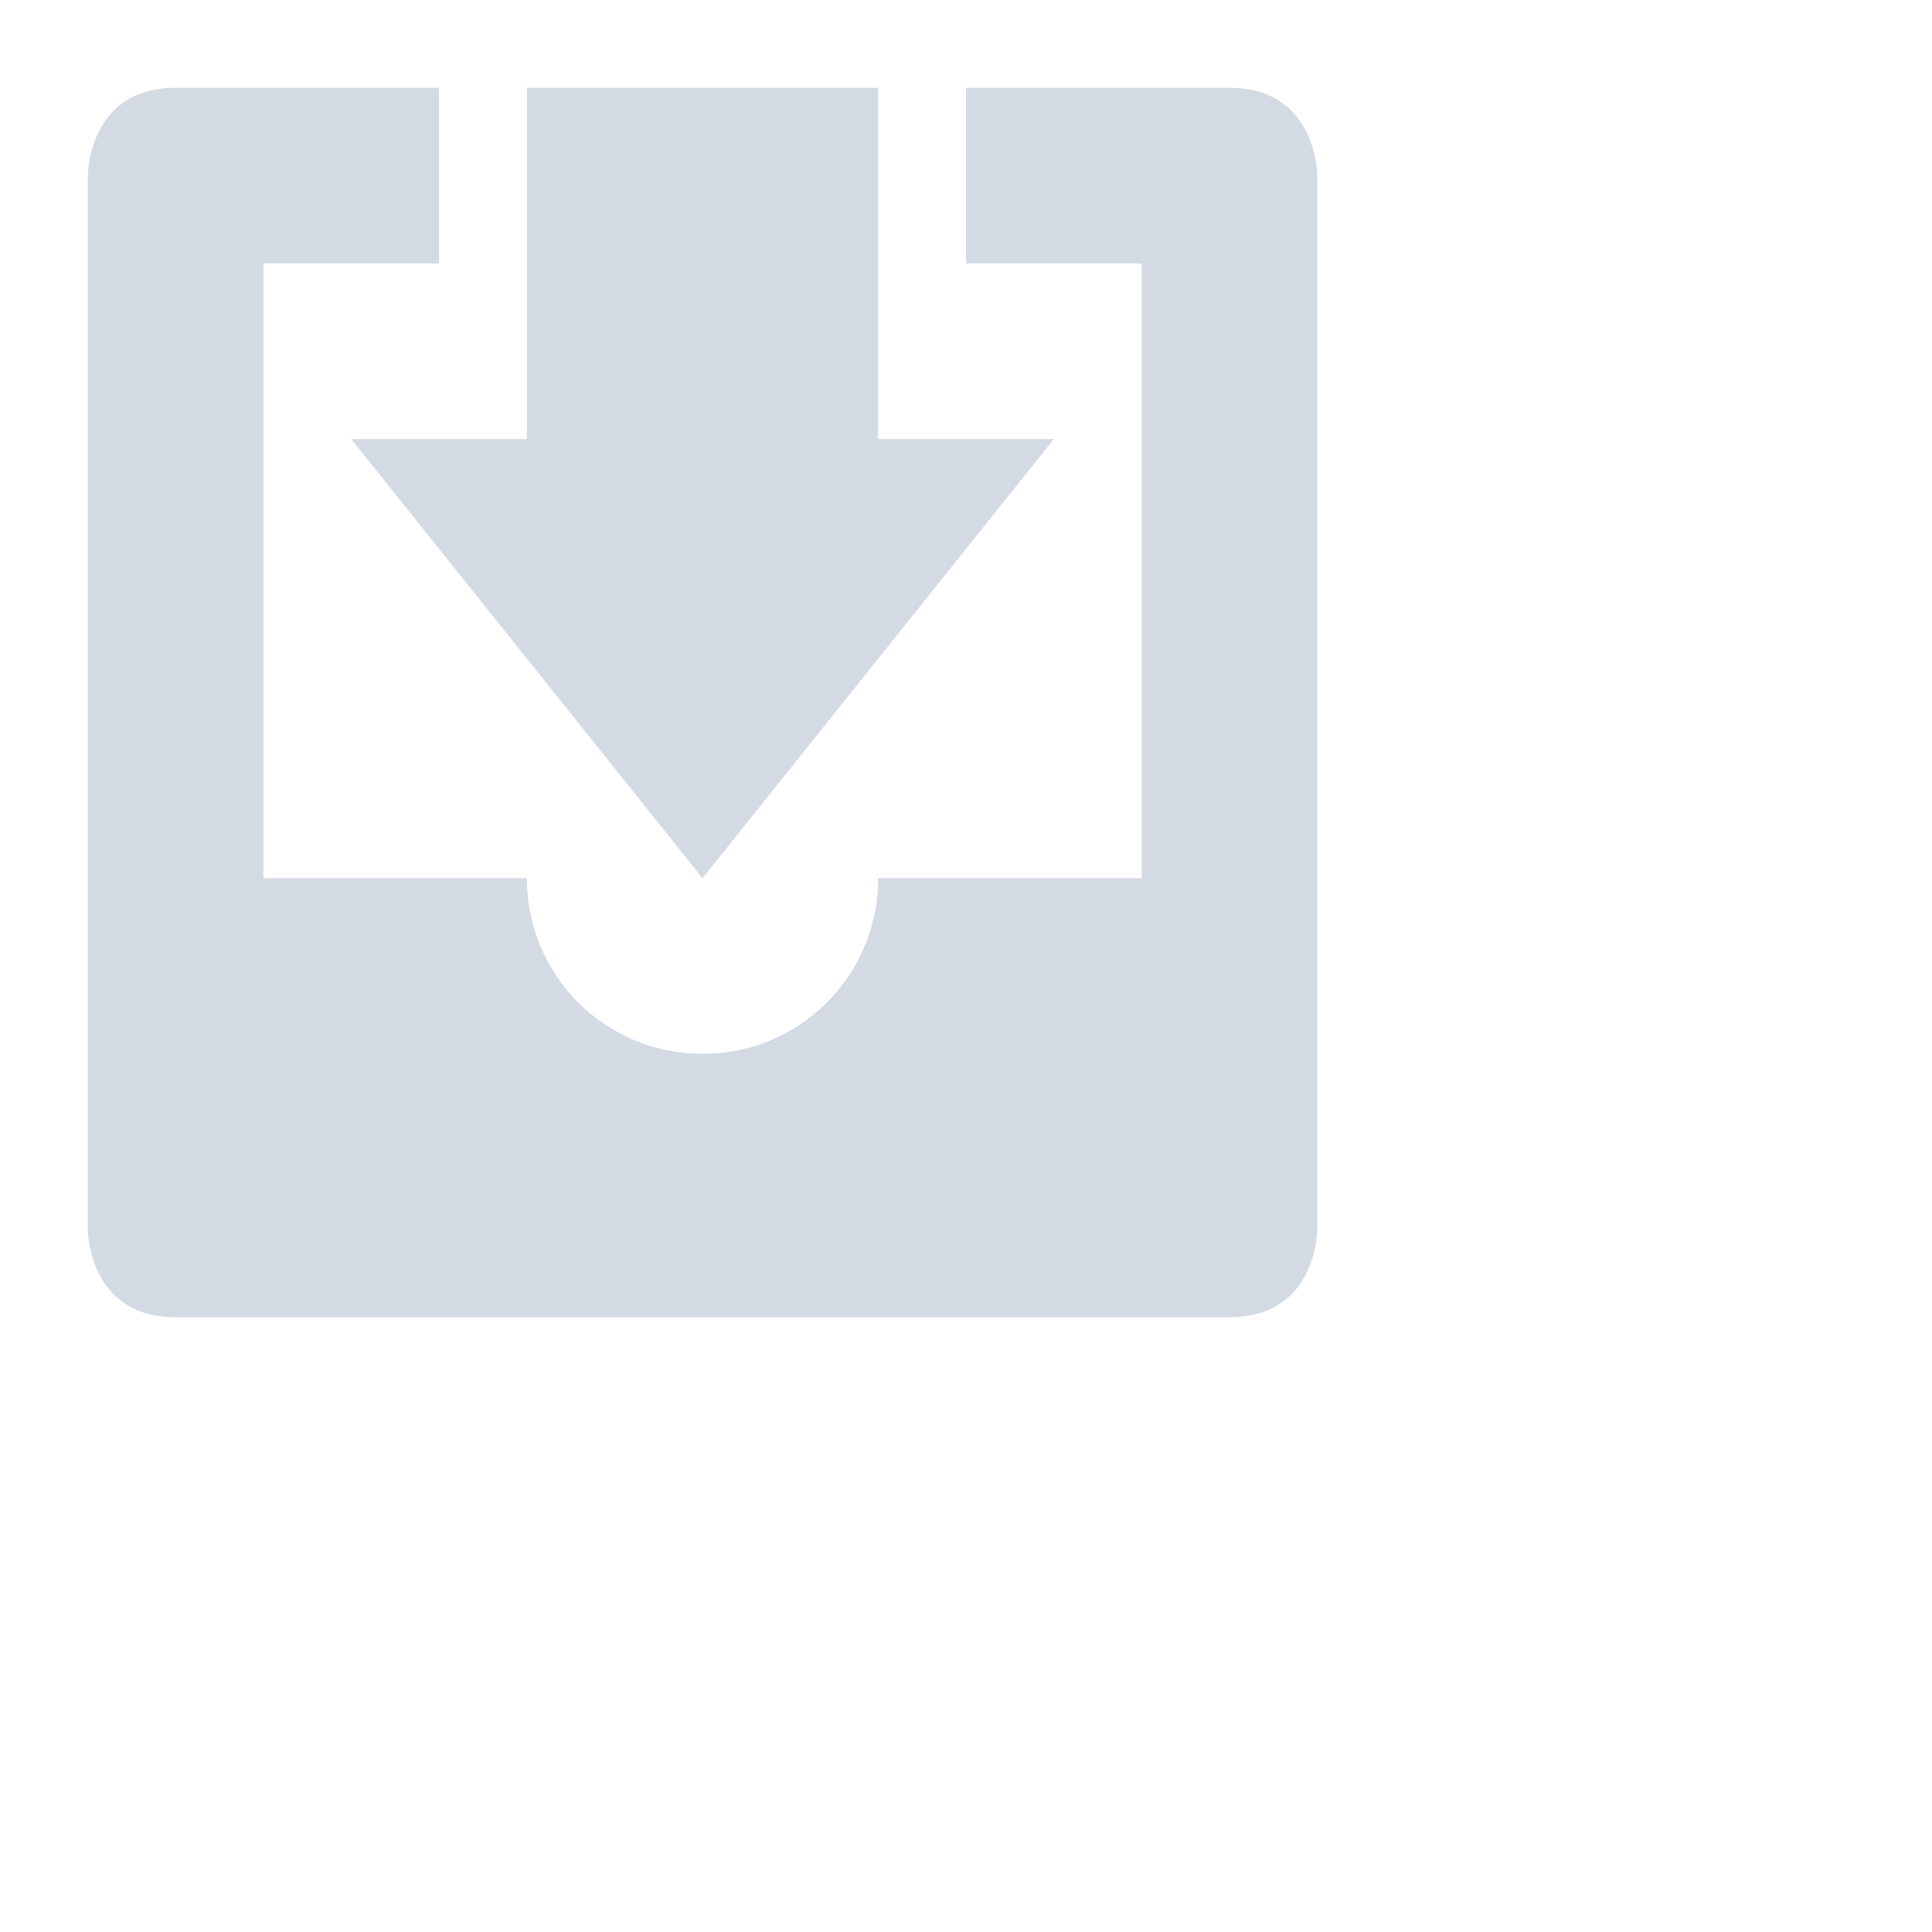 <svg xmlns="http://www.w3.org/2000/svg" width="22" height="22" version="1.1">
 <path style="fill:#d3dae3" d="M 2,1 C 1,1 1,2 1,2 V 14 C 1,14 1,15 2,15 H 14 C 15,15 15,14 15,14 V 2 C 15,2 15,1 14,1 H 11 V 3 H 13 V 10 H 10 C 10,11.11 9.11,12 8,12 6.89,12 6,11.11 6,10 H 3 V 3 H 5 V 1 Z"/>
 <path style="fill:#d3dae3" d="M 6,1 V 5 H 4 L 8,10 12,5 H 10 V 1 Z"/>
</svg>
